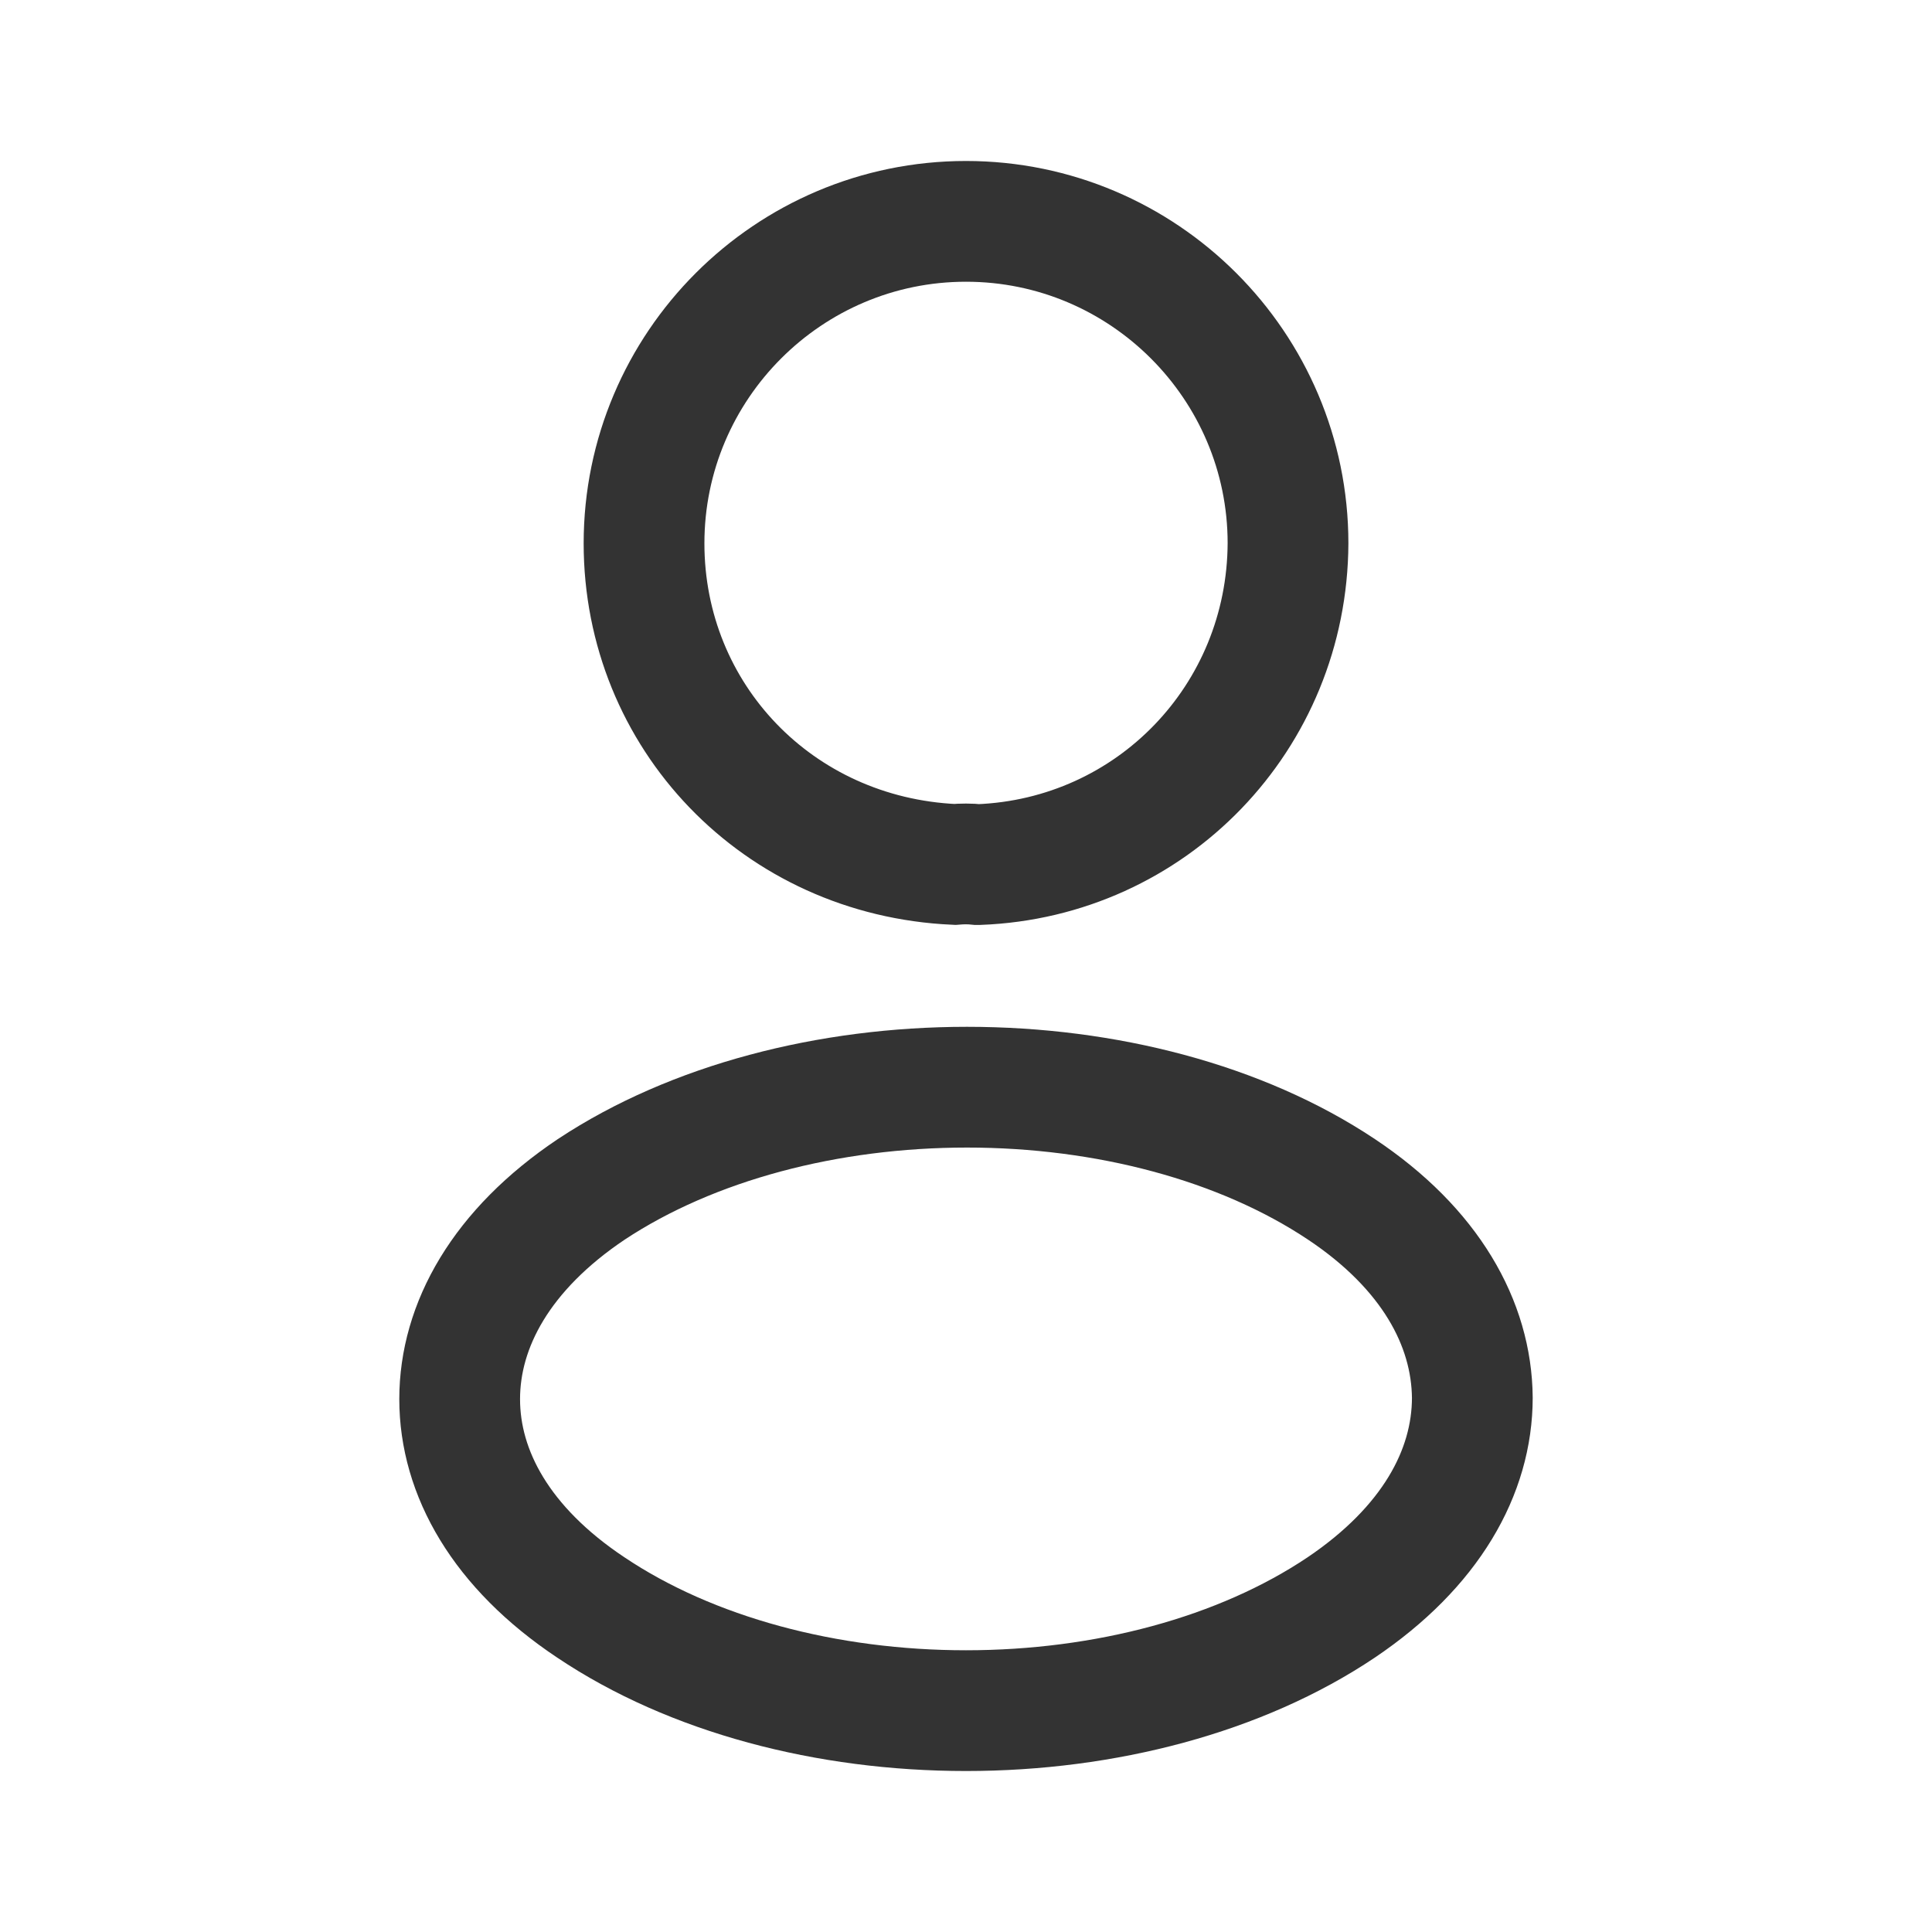 <svg width="40" height="40" viewBox="0 0 40 40" fill="none" xmlns="http://www.w3.org/2000/svg">
<path d="M13.334 11.25C13.334 7.573 16.324 4.583 20 4.583C23.676 4.583 26.666 7.572 26.667 11.247C26.651 14.854 23.842 17.763 20.261 17.9H20.261H20.261H20.261H20.26H20.26H20.26H20.26H20.26H20.26H20.26H20.26H20.26H20.26H20.26H20.26H20.26H20.26H20.26H20.259H20.259H20.259H20.259H20.259H20.259H20.259H20.259H20.259H20.259H20.259H20.259H20.259H20.259H20.259H20.259H20.259H20.258H20.258H20.258H20.258H20.258H20.258H20.258H20.258H20.258H20.258H20.258H20.258H20.258H20.258H20.257H20.257H20.257H20.257H20.257H20.257H20.257H20.257H20.257H20.257H20.257H20.257H20.257H20.256H20.256H20.256H20.256H20.256H20.256H20.256H20.256H20.256H20.256H20.256H20.256H20.256H20.256H20.256H20.255H20.255H20.255H20.255H20.255H20.255H20.255H20.255H20.255H20.255H20.255H20.255H20.254H20.254H20.254H20.254H20.254H20.254H20.254H20.254H20.254H20.254H20.254H20.253H20.253H20.253H20.253H20.253H20.253H20.253H20.253H20.253H20.253H20.253H20.253H20.253H20.252H20.252H20.252H20.252H20.252H20.252H20.252H20.252H20.252H20.252H20.252H20.251H20.251H20.251H20.251H20.251H20.251H20.251H20.251H20.251H20.251H20.25H20.25H20.25H20.25H20.25H20.25H20.25H20.249H20.249H20.249H20.249H20.249H20.248H20.248H20.248H20.248H20.248H20.247H20.247H20.247H20.247H20.247H20.247H20.246H20.246H20.246H20.246H20.246C20.08 17.882 19.913 17.884 19.762 17.897C16.1 17.73 13.334 14.824 13.334 11.25Z" stroke="#333333" stroke-width="2.5"/>
<path d="M12.23 33.279L12.227 33.277C10.379 32.045 9.517 30.497 9.517 28.967C9.517 27.437 10.38 25.872 12.242 24.624C14.338 23.238 17.15 22.509 20.021 22.509C22.893 22.509 25.696 23.239 27.773 24.624C29.611 25.849 30.469 27.398 30.483 28.939C30.481 30.484 29.617 32.033 27.769 33.28C25.683 34.68 22.873 35.417 20 35.417C17.126 35.417 14.316 34.68 12.23 33.279Z" stroke="#333333" stroke-width="2.5"/>
</svg>
